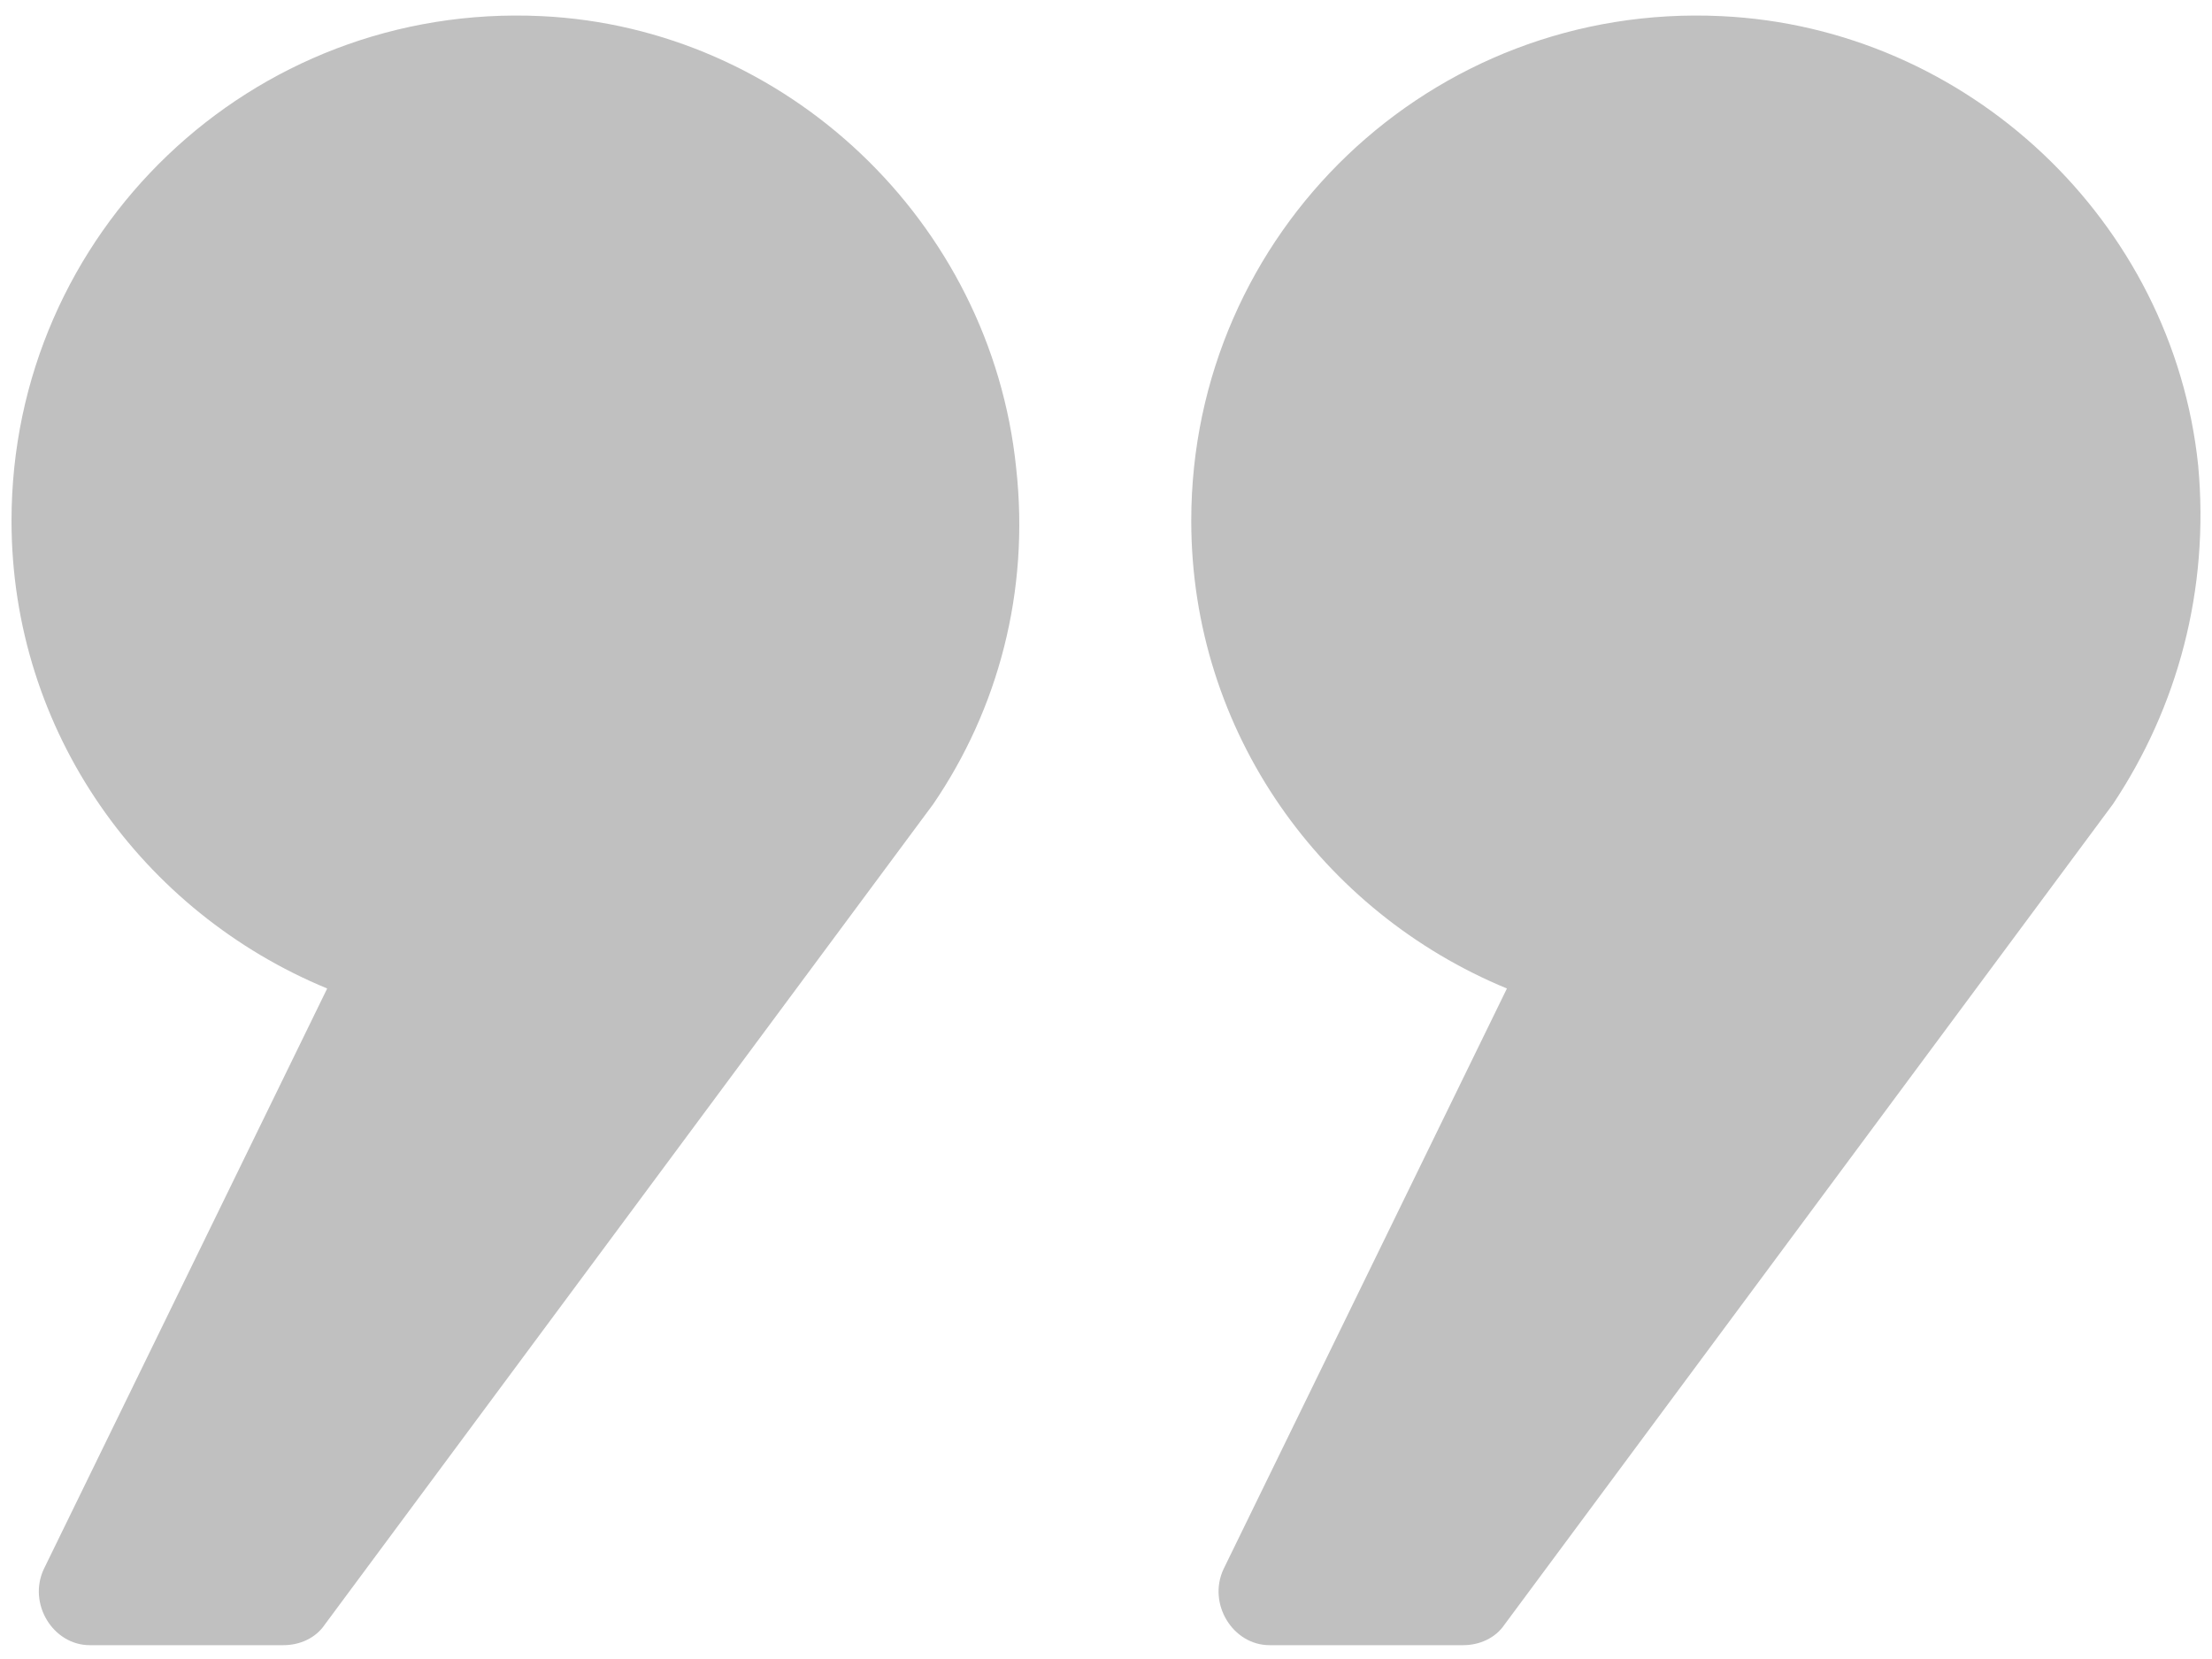 <?xml version="1.0" encoding="UTF-8"?>
<svg width="96px" height="72px" viewBox="0 0 96 72" version="1.1" xmlns="http://www.w3.org/2000/svg" xmlns:xlink="http://www.w3.org/1999/xlink">
    <!-- Generator: Sketch 46 (44423) - http://www.bohemiancoding.com/sketch -->
    <title>Group</title>
    <desc>Created with Sketch.</desc>
    <defs></defs>
    <g id="Page-1" stroke="none" stroke-width="1" fill="none" fill-rule="evenodd">
        <g id="noun_1213112_cc" fill-rule="nonzero" fill="#C0C0C0">
            <g id="Group">
                <path d="M95.4,20.2 C94.3,9.6 85.4,1.2 74.7,0.7 C62.1,0.1 51.7,10.1 51.7,22.6 C51.7,31.8 57.4,39.6 65.4,42.9 L53.1,68.1 C52.4,69.6 53.5,71.4 55.1,71.4 L63.5,71.4 C64.2,71.4 64.9,71.1 65.3,70.5 L91.7,34.9 C94.5,30.7 95.9,25.6 95.4,20.2 Z" id="Shape"></path>
                <path d="M23.5,0.7 C10.9,0.1 0.5,10.1 0.5,22.6 C0.5,31.8 6.2,39.6 14.2,42.9 L1.9,68.1 C1.2,69.6 2.3,71.4 3.9,71.4 L12.3,71.4 C13,71.4 13.7,71.1 14.1,70.5 L40.5,34.9 C43.3,30.8 44.7,25.7 44.1,20.3 C43,9.6 34.1,1.2 23.5,0.7 Z" id="Shape"></path>
            </g>
        </g>
    </g>
</svg>
